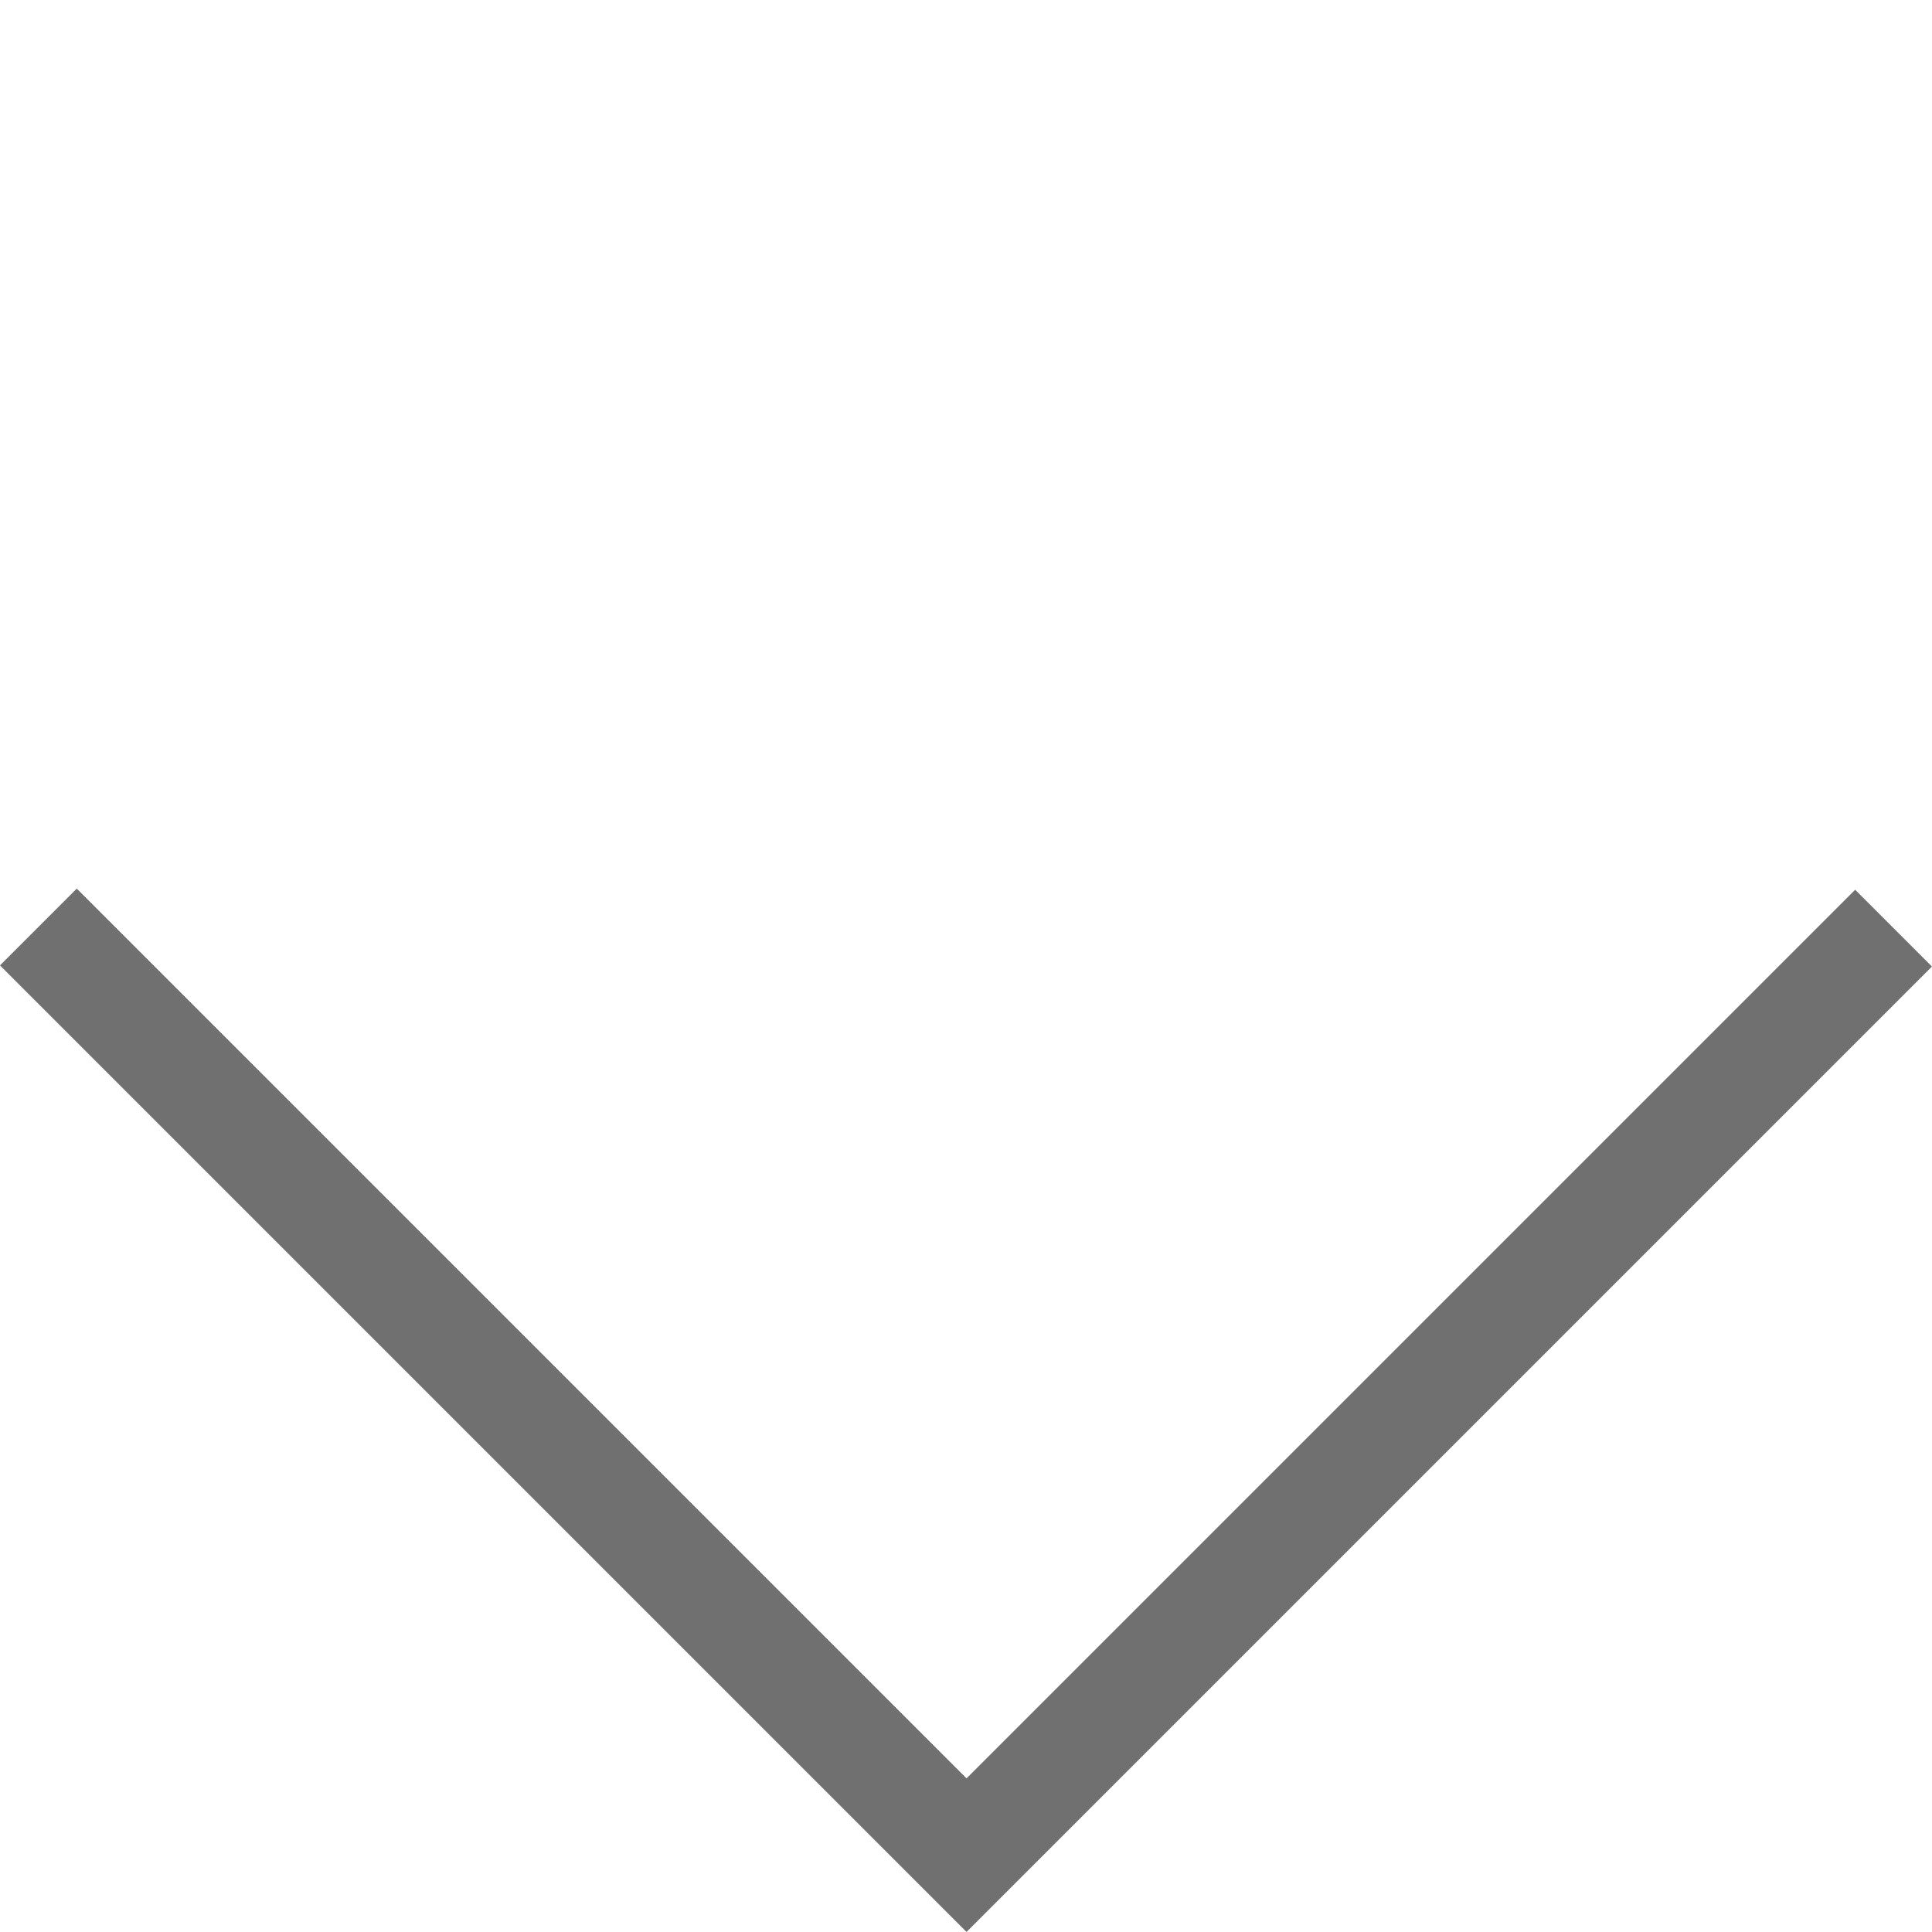 <svg xmlns="http://www.w3.org/2000/svg" width="17.792" height="17.792" viewBox="0 0 17.792 17.792">
  <path id="Path_290" data-name="Path 290" d="M2516.526,9229.124h12.088v-12.073" transform="translate(4746.877 -8296.892) rotate(45)" fill="none" stroke="#707070" stroke-width="1"/>
</svg>
